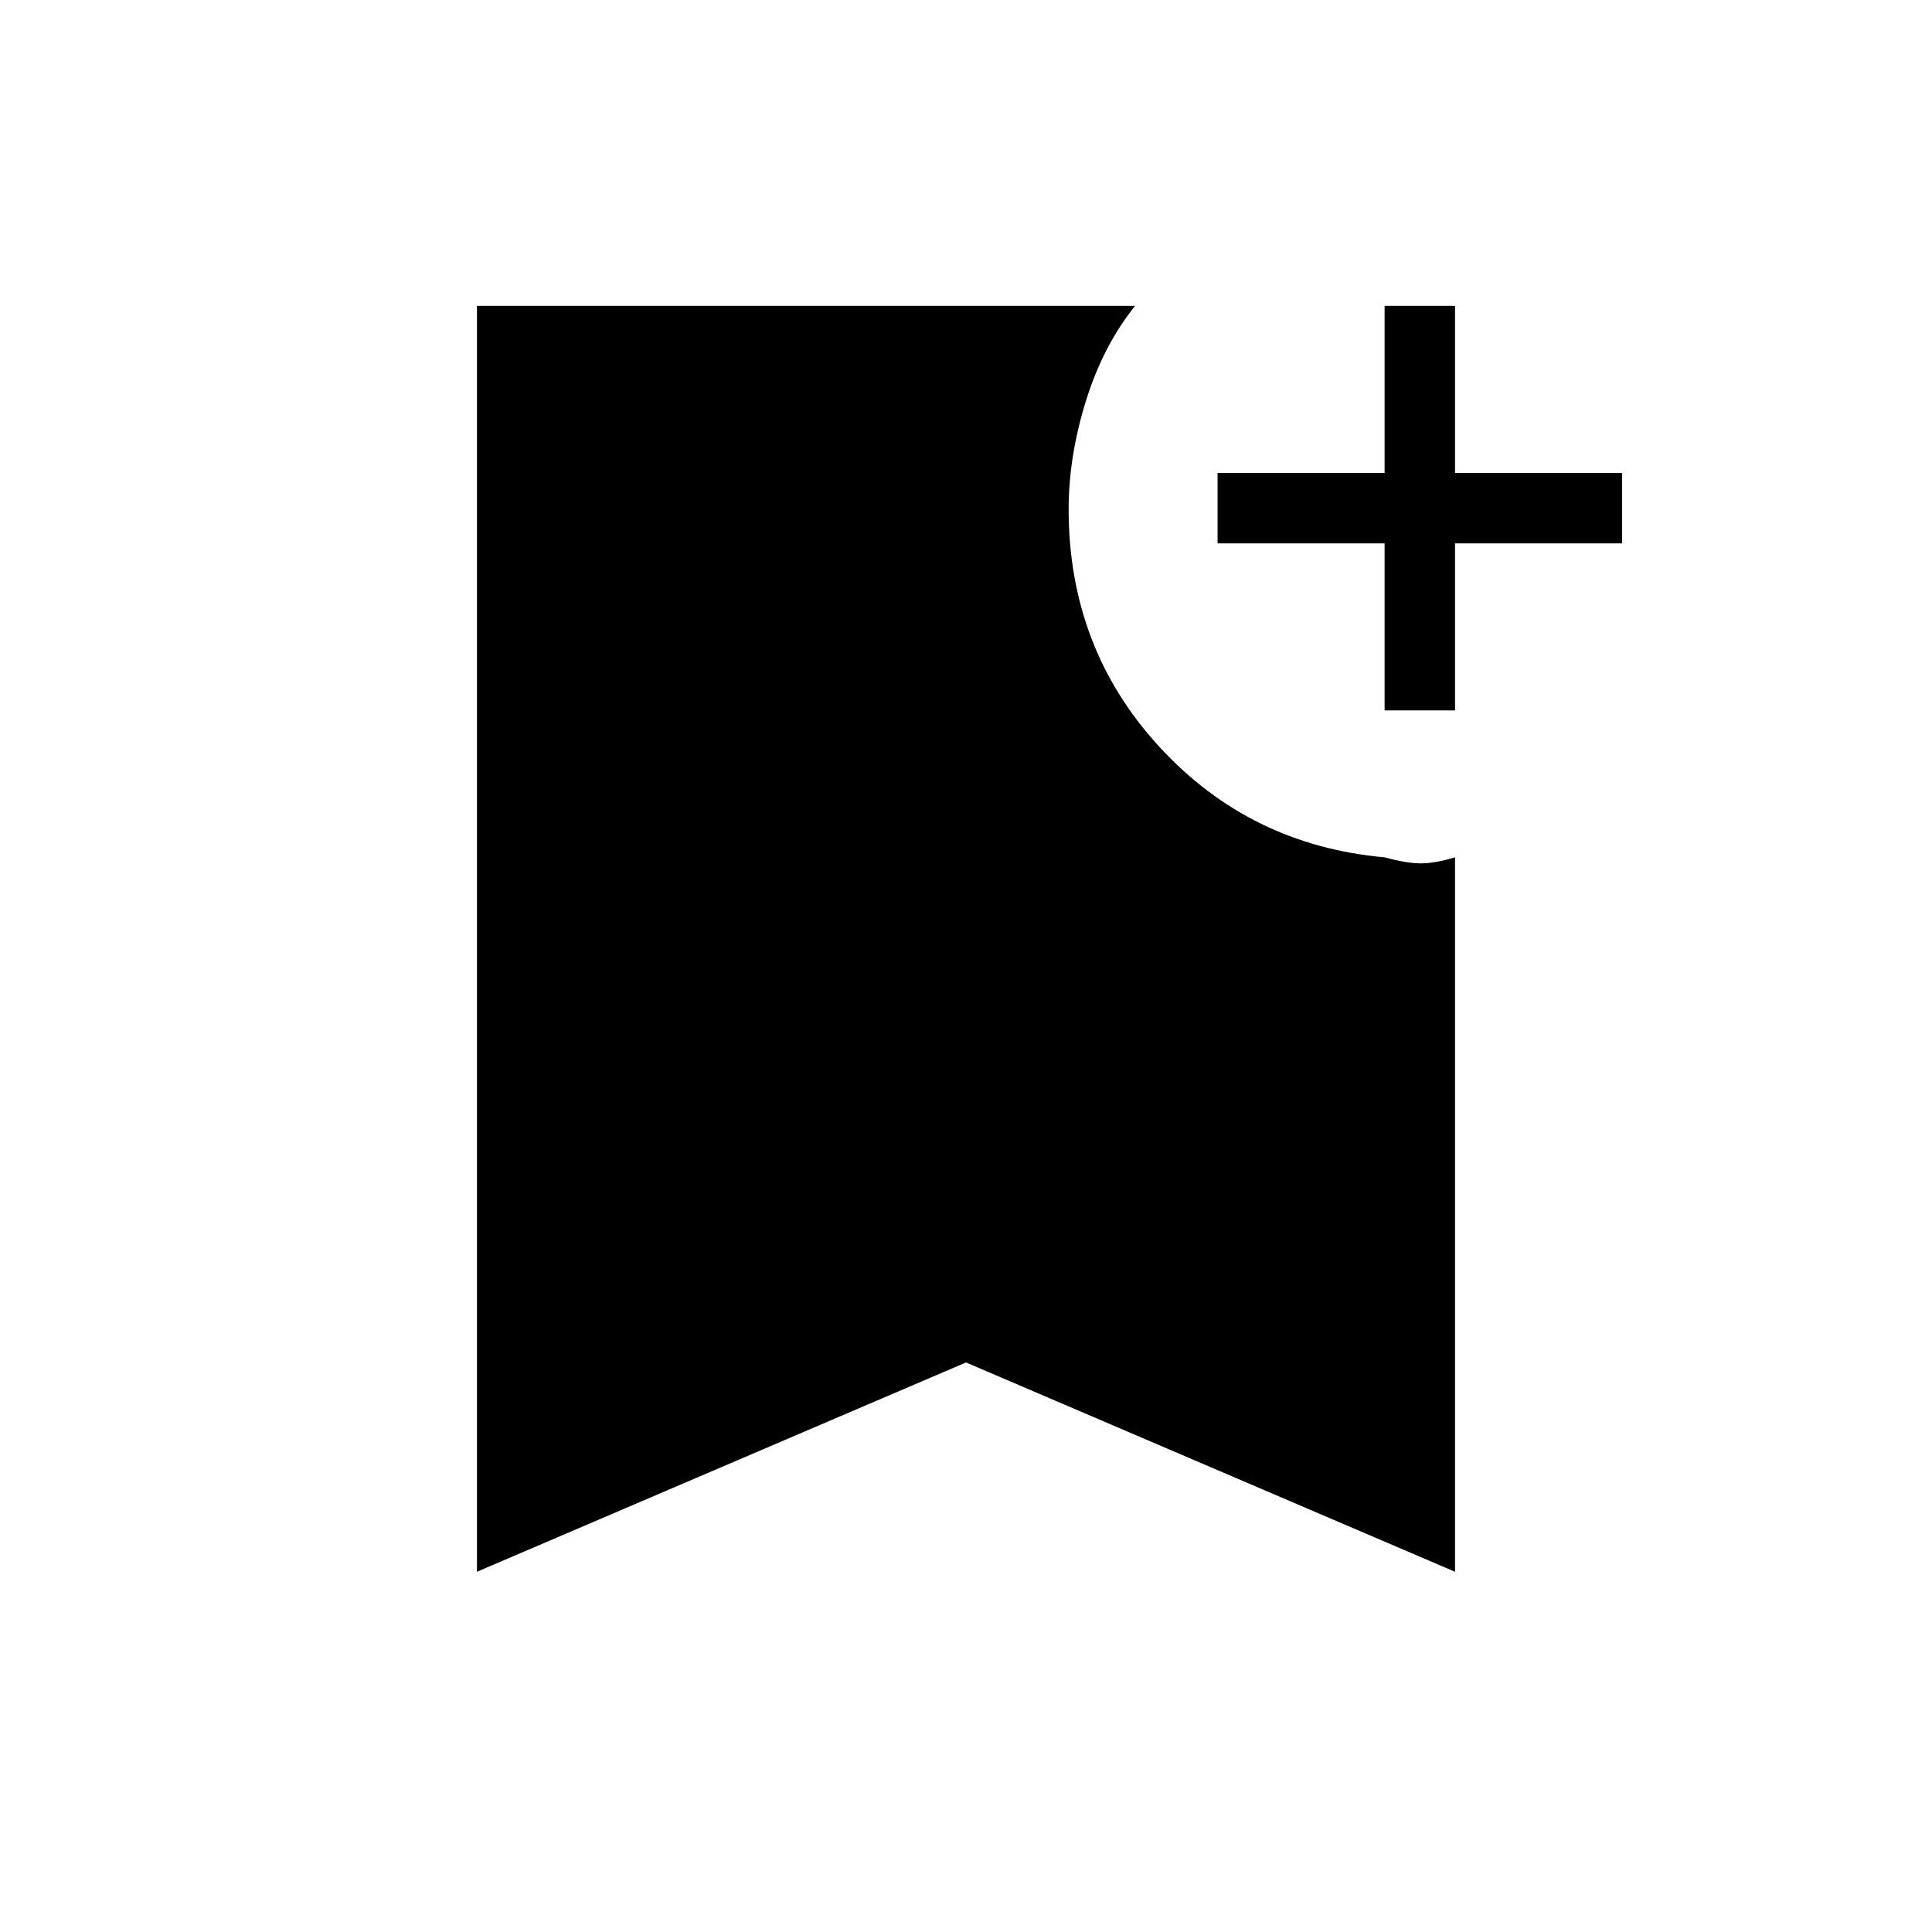 <svg xmlns="http://www.w3.org/2000/svg" height="48" width="48"><path d="M11.85 39.05V7.6H28.2q-.8 1-1.225 2.375-.425 1.375-.425 2.675 0 3.45 2.25 5.9t5.6 2.75q.55.15.9.15t.85-.15v17.75L24 33.85Zm22.55-21.4V13.5h-4.15v-1.75h4.15V7.6h1.75v4.15h4.15v1.75h-4.15v4.15Z"/></svg>